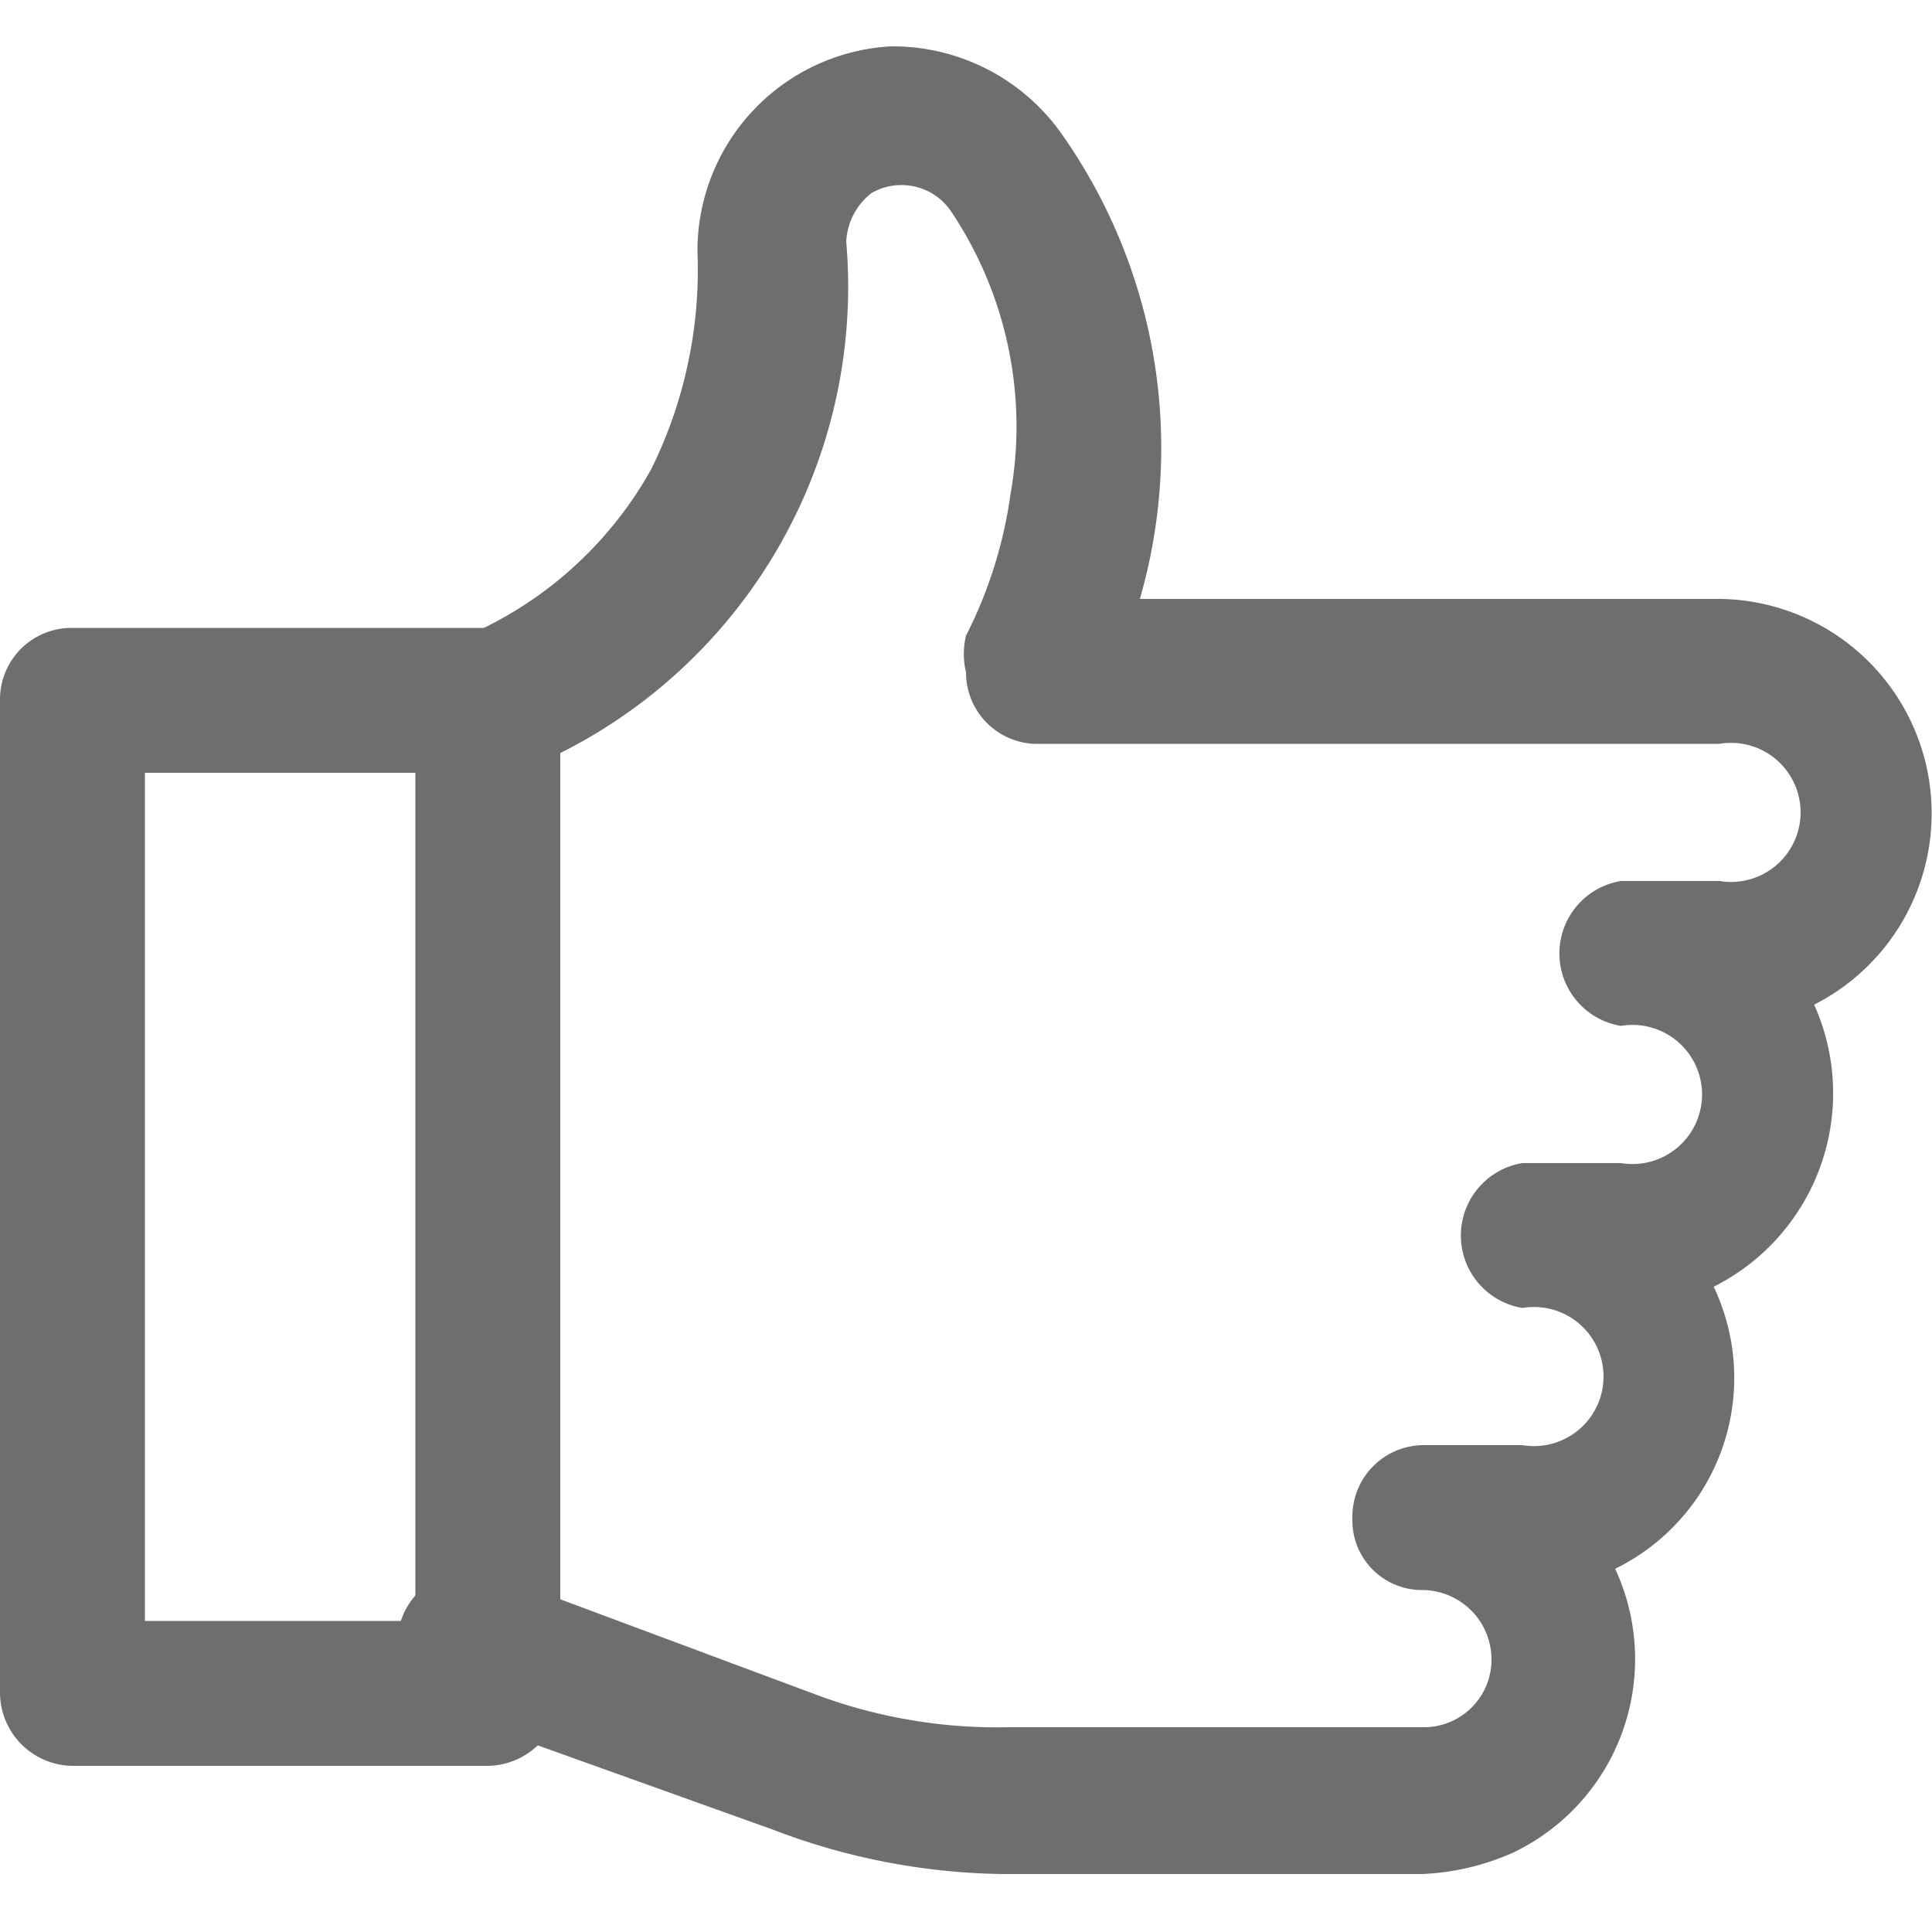 <svg id="Calque_1" data-name="Calque 1" xmlns="http://www.w3.org/2000/svg" viewBox="0 0 10 10"><defs><style>.cls-1{fill:#6e6e6e;}</style></defs><g id="_1" data-name=" 1"><path id="Tracé_76" data-name="Tracé 76" class="cls-1" d="M7.36,9.7H5.19A3.44,3.44,0,0,1,4,9.47L2.27,8.85a.38.38,0,0,1,.26-.71l1.69.63a2.68,2.68,0,0,0,1,.17H7.36a.35.35,0,0,0,.36-.35.36.36,0,0,0-.36-.36A.36.36,0,0,1,7,7.86a.37.37,0,0,1,.37-.38h.51a.36.36,0,1,0,0-.71.38.38,0,0,1,0-.75h.51a.36.36,0,1,0,0-.71.38.38,0,0,1,0-.75h.51a.36.36,0,1,0,0-.71H5.35A.37.37,0,0,1,5,3.48a.41.41,0,0,1,0-.19,2.3,2.3,0,0,0,.23-.73,2,2,0,0,0-.31-1.47A.31.31,0,0,0,4.51,1a.34.34,0,0,0-.13.25A2.7,2.7,0,0,1,2.67,4a.37.37,0,0,1-.49-.2.36.36,0,0,1,.19-.49,2,2,0,0,0,1-.88,2.33,2.33,0,0,0,.24-1.13,1.06,1.06,0,0,1,1-1.06,1.07,1.07,0,0,1,.89.46A2.82,2.82,0,0,1,5.9,3.1h3a1.11,1.11,0,0,1,.49,2.1,1.12,1.12,0,0,1-.52,1.46,1.1,1.1,0,0,1-.51,1.46,1.11,1.11,0,0,1-.53,1.47,1.29,1.29,0,0,1-.47.11Z"/><path id="Tracé_77" data-name="Tracé 77" class="cls-1" d="M2.52,9.14H.37A.38.38,0,0,1,0,8.76H0V3.62a.37.37,0,0,1,.37-.37H2.52a.37.37,0,0,1,.38.37h0V8.76a.38.38,0,0,1-.38.38ZM.75,8.39h1.4V4H.75Z"/></g></svg>
